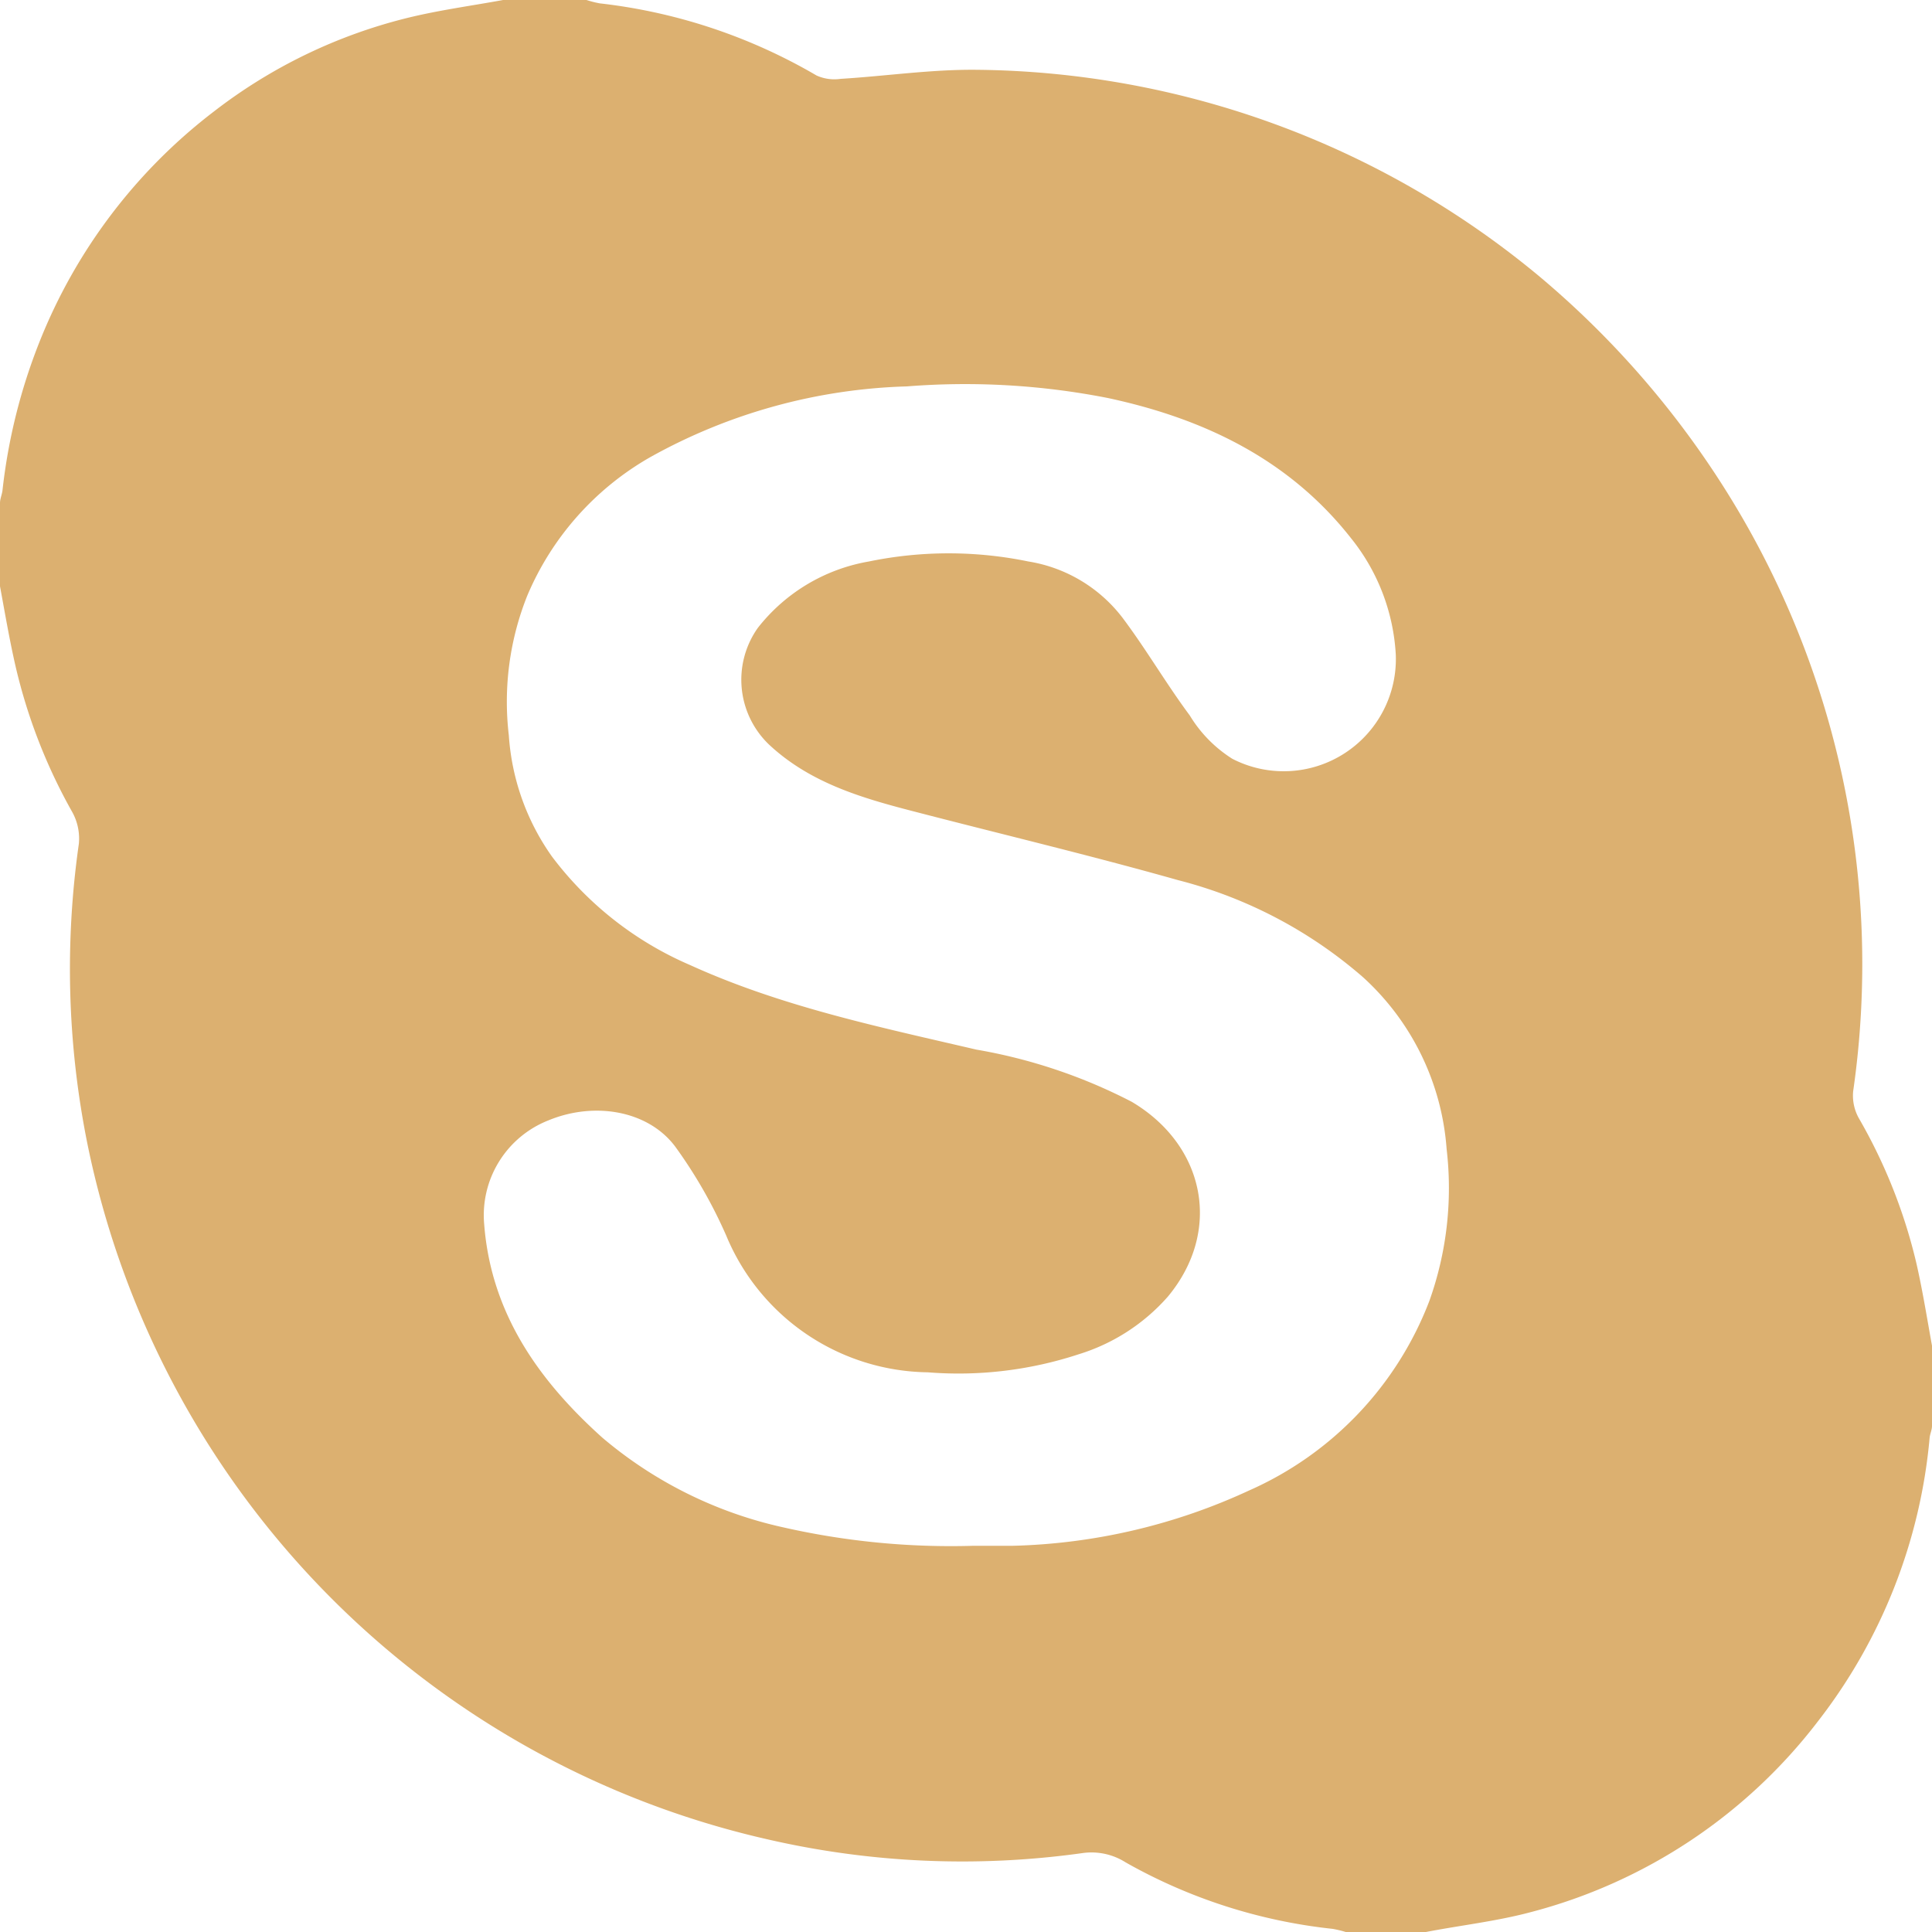 <svg id="Warstwa_1" data-name="Warstwa 1" xmlns="http://www.w3.org/2000/svg" viewBox="0 0 98 98"><defs><style>.cls-1{fill:#dcb070}</style></defs><title>icon__skype</title><path class="cls-1" d="M25.52 0h4.23a5.22 5.22 0 0 0 .67.17 28 28 0 0 1 11 3.66 2.2 2.2 0 0 0 1.22.17c2.29-.14 4.57-.48 6.86-.46A45.3 45.3 0 0 1 78.06 14a46.3 46.3 0 0 1 9.25 10.51A45.18 45.18 0 0 1 94 55.36a2.35 2.35 0 0 0 .3 1.38 27.07 27.07 0 0 1 2.92 7.39c.31 1.37.53 2.75.78 4.13v4.07c0 .2-.1.4-.12.6a27.44 27.44 0 0 1-5.64 14.35A26.9 26.9 0 0 1 77.62 97c-1.73.46-3.53.66-5.29 1h-4.07a5.23 5.23 0 0 0-.67-.16 27.16 27.16 0 0 1-10.49-3.37 3.23 3.23 0 0 0-2.21-.47 44 44 0 0 1-16-.71A45.49 45.49 0 0 1 4.43 58 44.82 44.82 0 0 1 4 42.8a2.78 2.78 0 0 0-.33-1.6 27.87 27.87 0 0 1-2.88-7.4C.48 32.45.25 31.09 0 29.74v-4.22c0-.23.11-.45.13-.68A29 29 0 0 1 2 17.35a27.46 27.46 0 0 1 8.87-11.71A26.34 26.34 0 0 1 20.62.92c1.61-.4 3.26-.62 4.9-.92zm23.85 78.41h2a30.27 30.27 0 0 0 12-2.81A17.25 17.25 0 0 0 72.5 66a17 17 0 0 0 .88-7.71 13.05 13.05 0 0 0-4.24-8.72 22.94 22.94 0 0 0-9.4-4.93c-4.46-1.26-9-2.34-13.46-3.5-2.63-.68-5.22-1.45-7.28-3.38a4.55 4.55 0 0 1-.56-5.91 9.12 9.12 0 0 1 5.64-3.37 20 20 0 0 1 8.08 0 7.51 7.51 0 0 1 4.79 2.87c1.2 1.6 2.21 3.34 3.4 4.94a6.7 6.7 0 0 0 2.16 2.2 5.69 5.69 0 0 0 8.29-5.3 10.33 10.33 0 0 0-2.27-5.89c-3.14-4-7.47-6.07-12.33-7.11A37.46 37.46 0 0 0 46 19.6a28.37 28.37 0 0 0-13 3.58 14.64 14.64 0 0 0-6.24 7 14.49 14.49 0 0 0-.95 7.12A12 12 0 0 0 28 43.45a17.33 17.33 0 0 0 7 5.5c4.64 2.11 9.59 3.14 14.52 4.29a27.08 27.08 0 0 1 7.89 2.65c3.74 2.22 4.59 6.56 1.83 9.88a9.9 9.9 0 0 1-4.54 2.93 19.51 19.51 0 0 1-7.64.91 11.23 11.23 0 0 1-10.22-6.93 24.31 24.31 0 0 0-2.59-4.52c-1.38-1.84-4.11-2.29-6.43-1.33a5.17 5.17 0 0 0-3.26 5.27c.35 4.53 2.78 7.94 6 10.83a21.25 21.25 0 0 0 9.15 4.54 38.44 38.44 0 0 0 9.66.94z"/></svg>